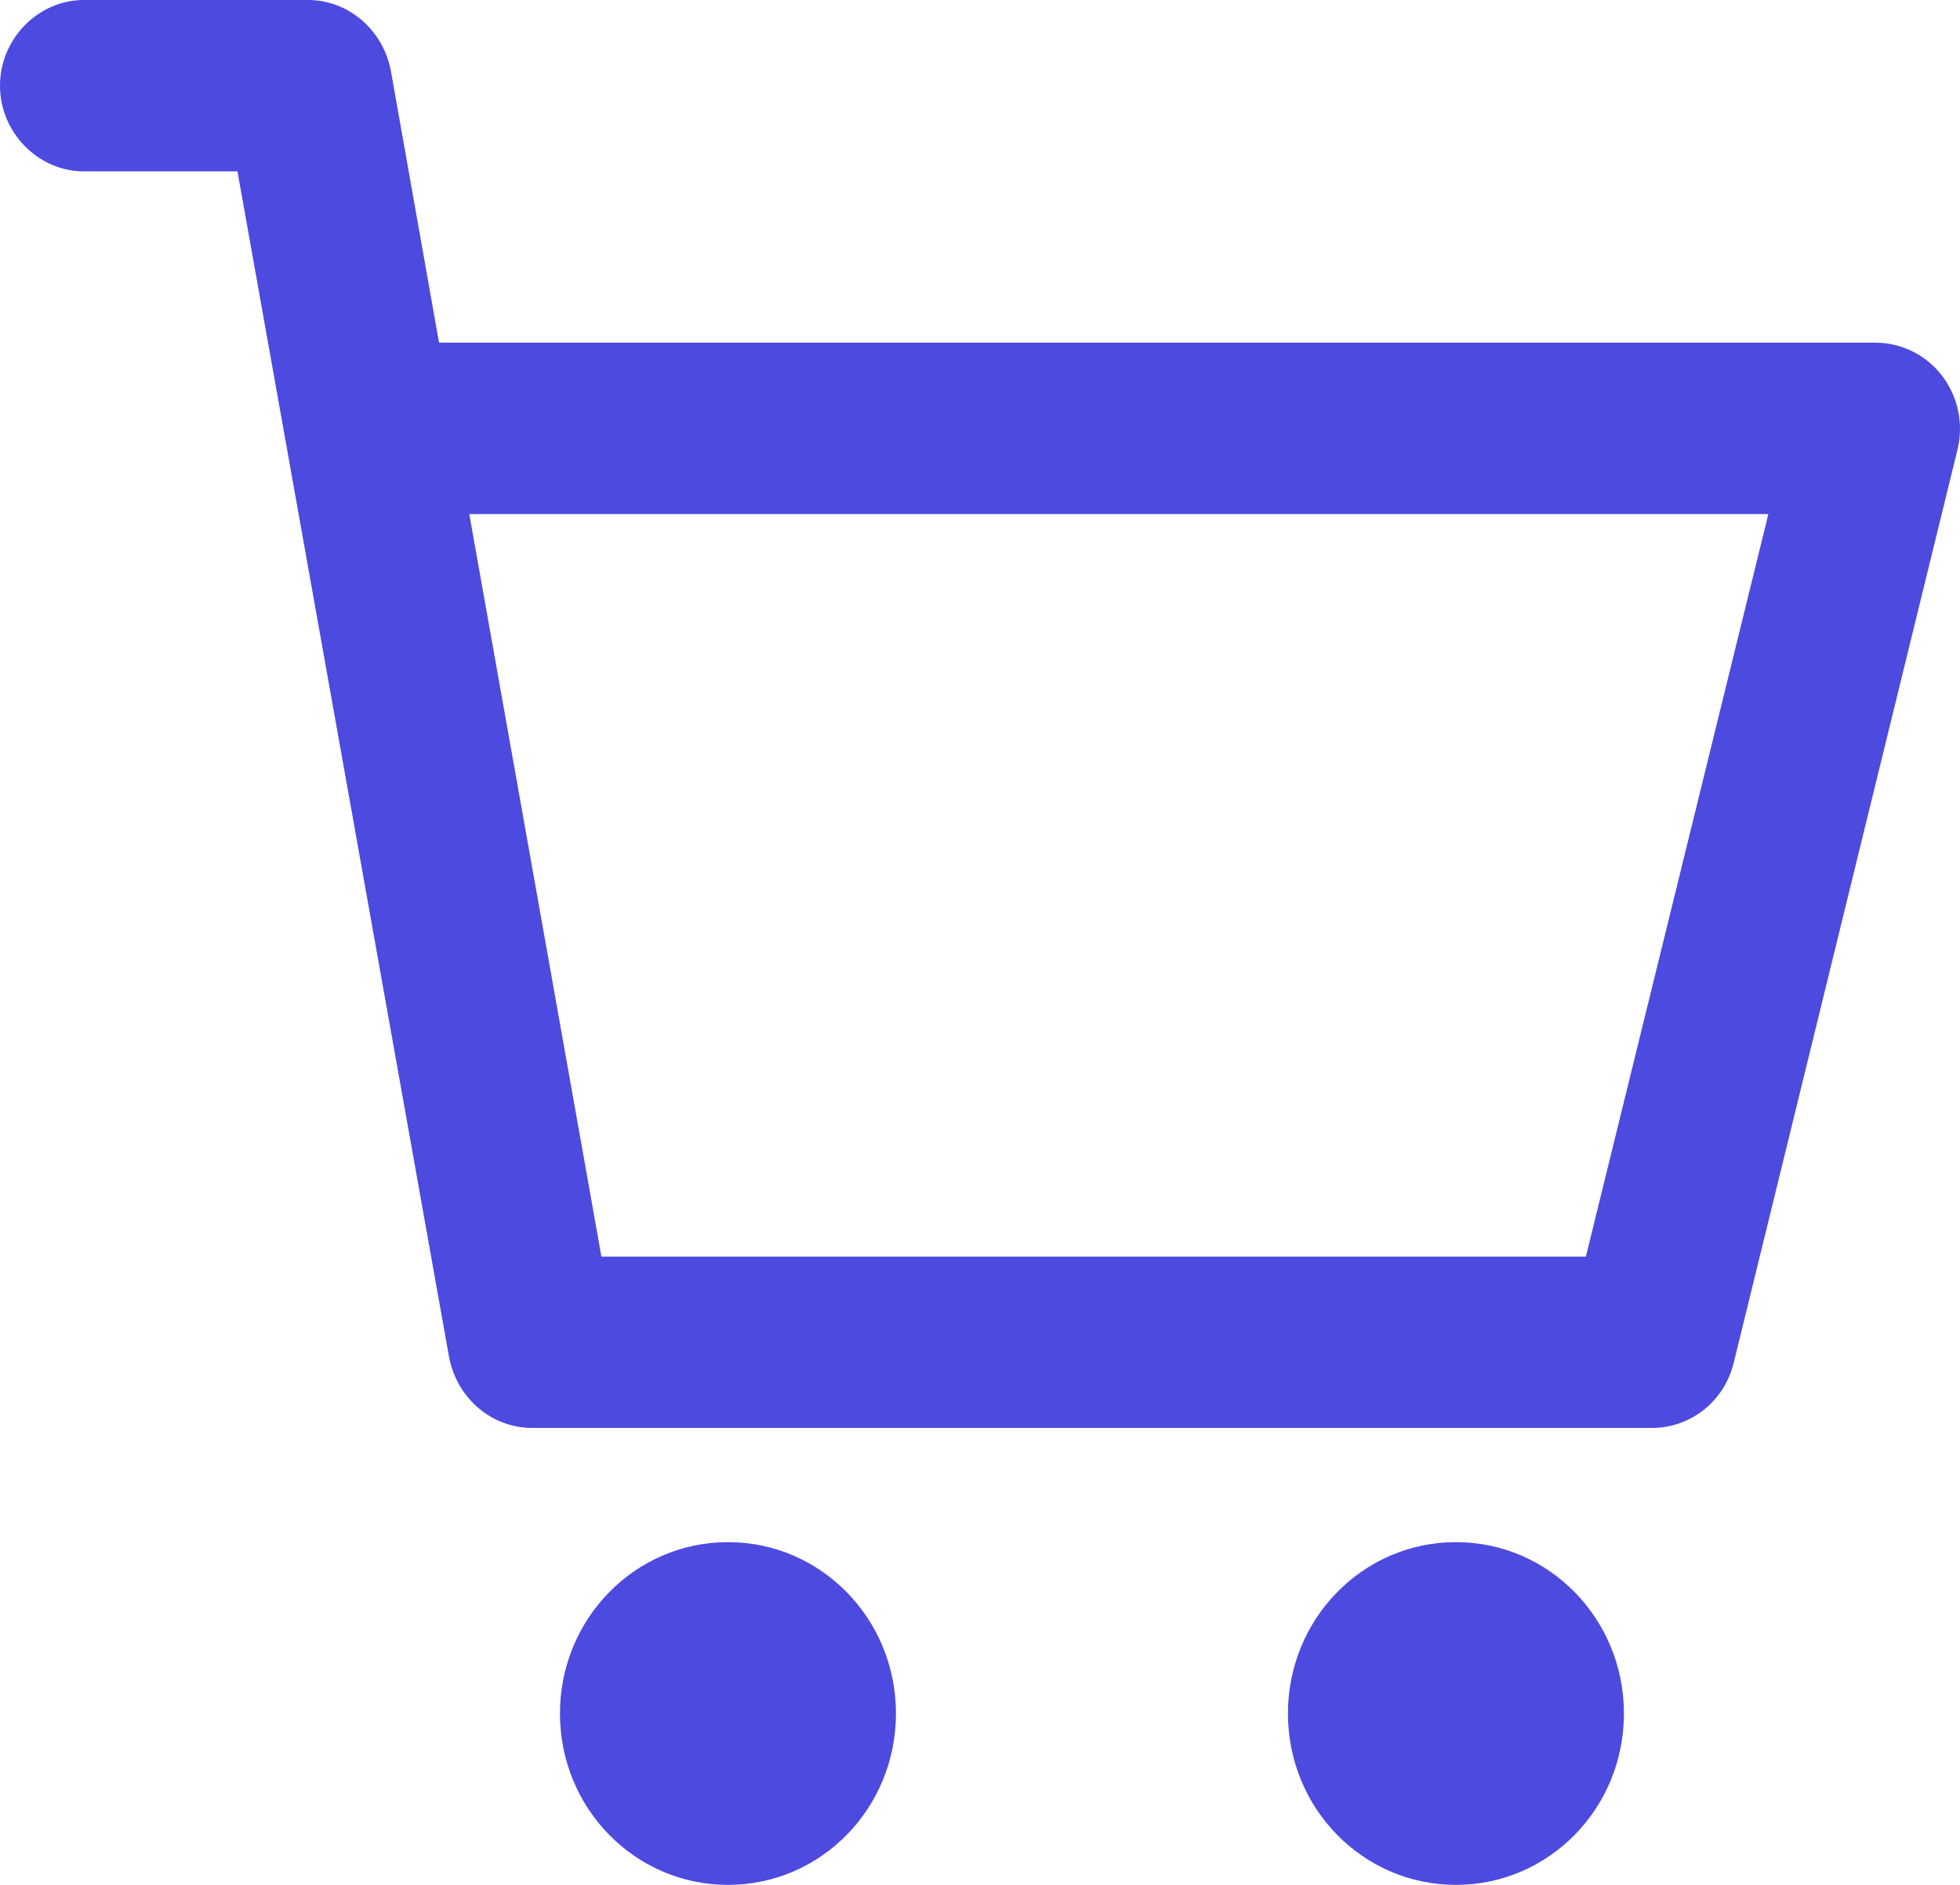 <svg width="26" height="25" viewBox="0 0 26 25" fill="none" xmlns="http://www.w3.org/2000/svg">
<path d="M11.885 22.727C11.885 23.985 10.89 25 9.657 25C8.424 25 7.428 23.985 7.428 22.727C7.428 21.47 8.424 20.454 9.657 20.454C10.89 20.454 11.885 21.47 11.885 22.727ZM19.313 20.454C18.08 20.454 17.085 21.47 17.085 22.727C17.085 23.985 18.08 25 19.313 25C20.547 25 21.542 23.985 21.542 22.727C21.542 21.47 20.547 20.454 19.313 20.454ZM25.969 5.955L22.998 18.076C22.938 18.323 22.799 18.542 22.602 18.699C22.405 18.855 22.163 18.94 21.913 18.939H7.057C6.522 18.939 6.061 18.546 5.957 18L3.15 2.273H1.114C0.505 2.273 0 1.758 0 1.136C0 0.515 0.505 0 1.114 0H4.086C4.62 0 5.081 0.394 5.185 0.939L5.824 4.545H24.884C25.053 4.546 25.22 4.586 25.372 4.662C25.524 4.737 25.657 4.847 25.761 4.982C25.865 5.118 25.938 5.276 25.974 5.444C26.01 5.613 26.009 5.787 25.969 5.955ZM23.458 6.818H6.225L7.978 16.667H21.037L23.458 6.818Z" fill="#4D4ADF"/>
</svg>
